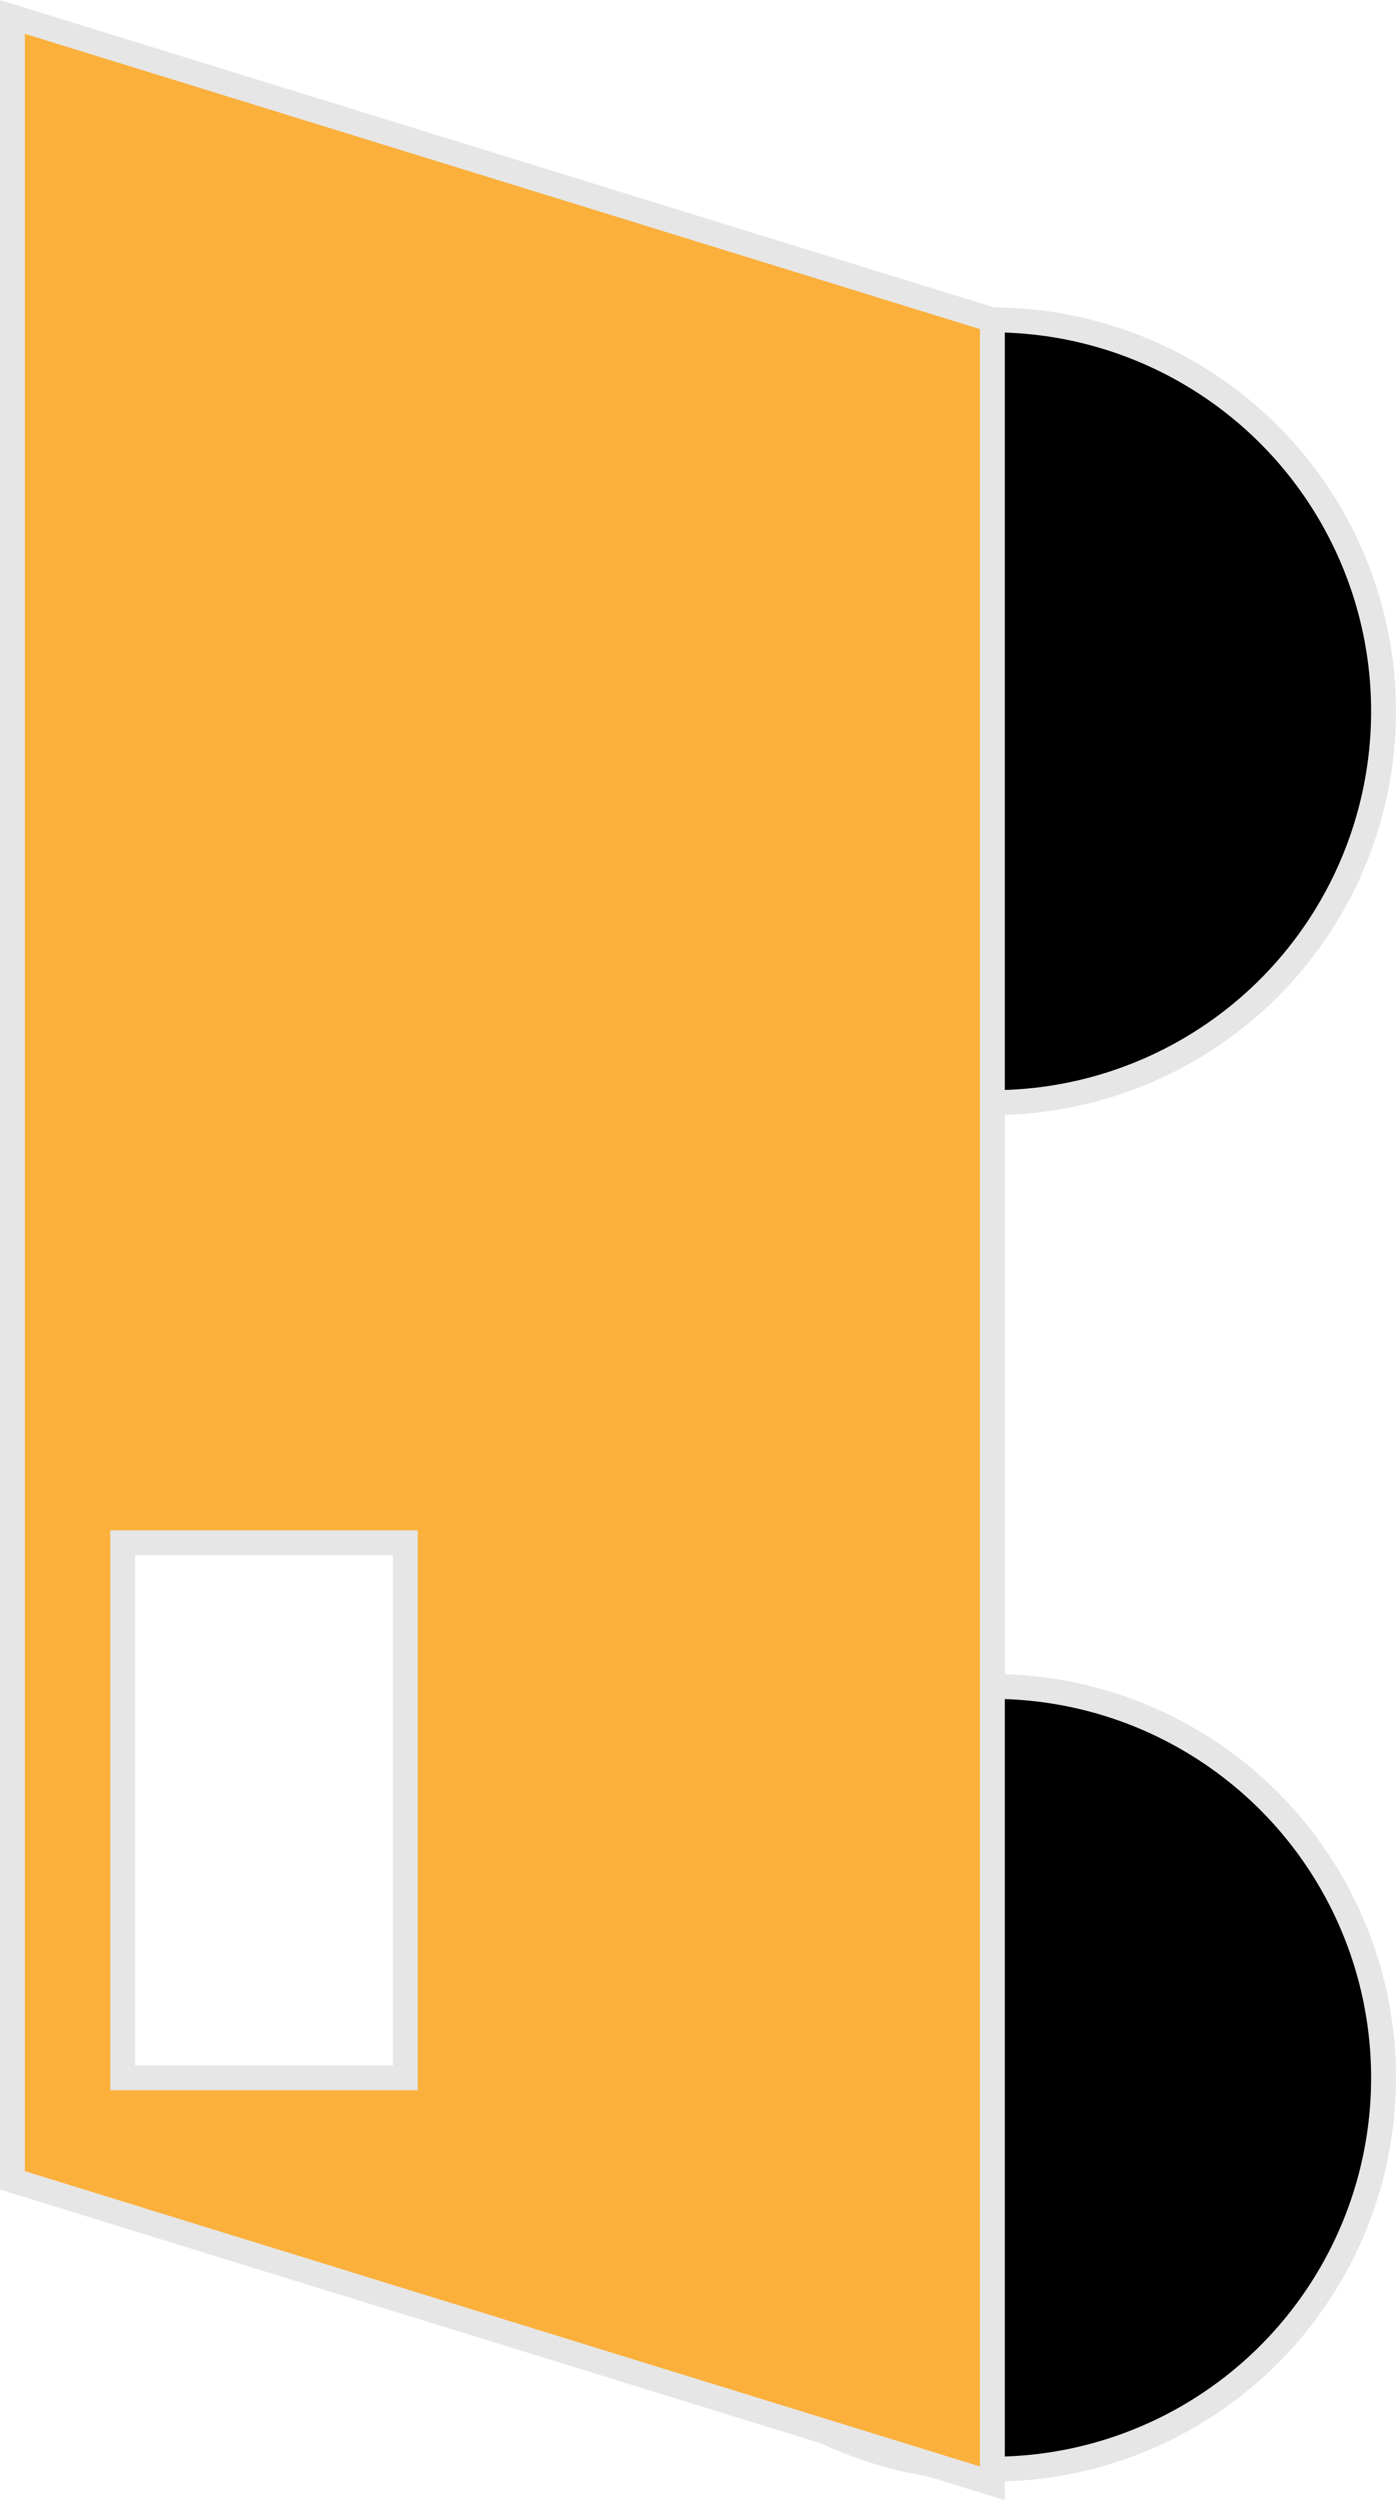 <?xml version="1.0" encoding="UTF-8"?>
<svg id="Layer_2" data-name="Layer 2" xmlns="http://www.w3.org/2000/svg" viewBox="0 0 56.1 100.43">
  <defs>
    <style>
      .cls-1, .cls-2 {
        stroke: #e6e6e6;
        stroke-miterlimit: 10;
      }

      .cls-2 {
        fill: #fbb03b;
      }
    </style>
  </defs>
  <g id="Layer_1-2" data-name="Layer 1">
    <circle class="cls-1" cx="39.88" cy="83.46" r="15.72"/>
    <circle class="cls-1" cx="39.88" cy="28.57" r="15.72"/>
    <path class="cls-2" d="m.5.68v86.9l39.38,12.17V12.85L.5.68Zm15.79,82.78H4.93v-21.49h11.36v21.49Z"/>
  </g>
</svg>